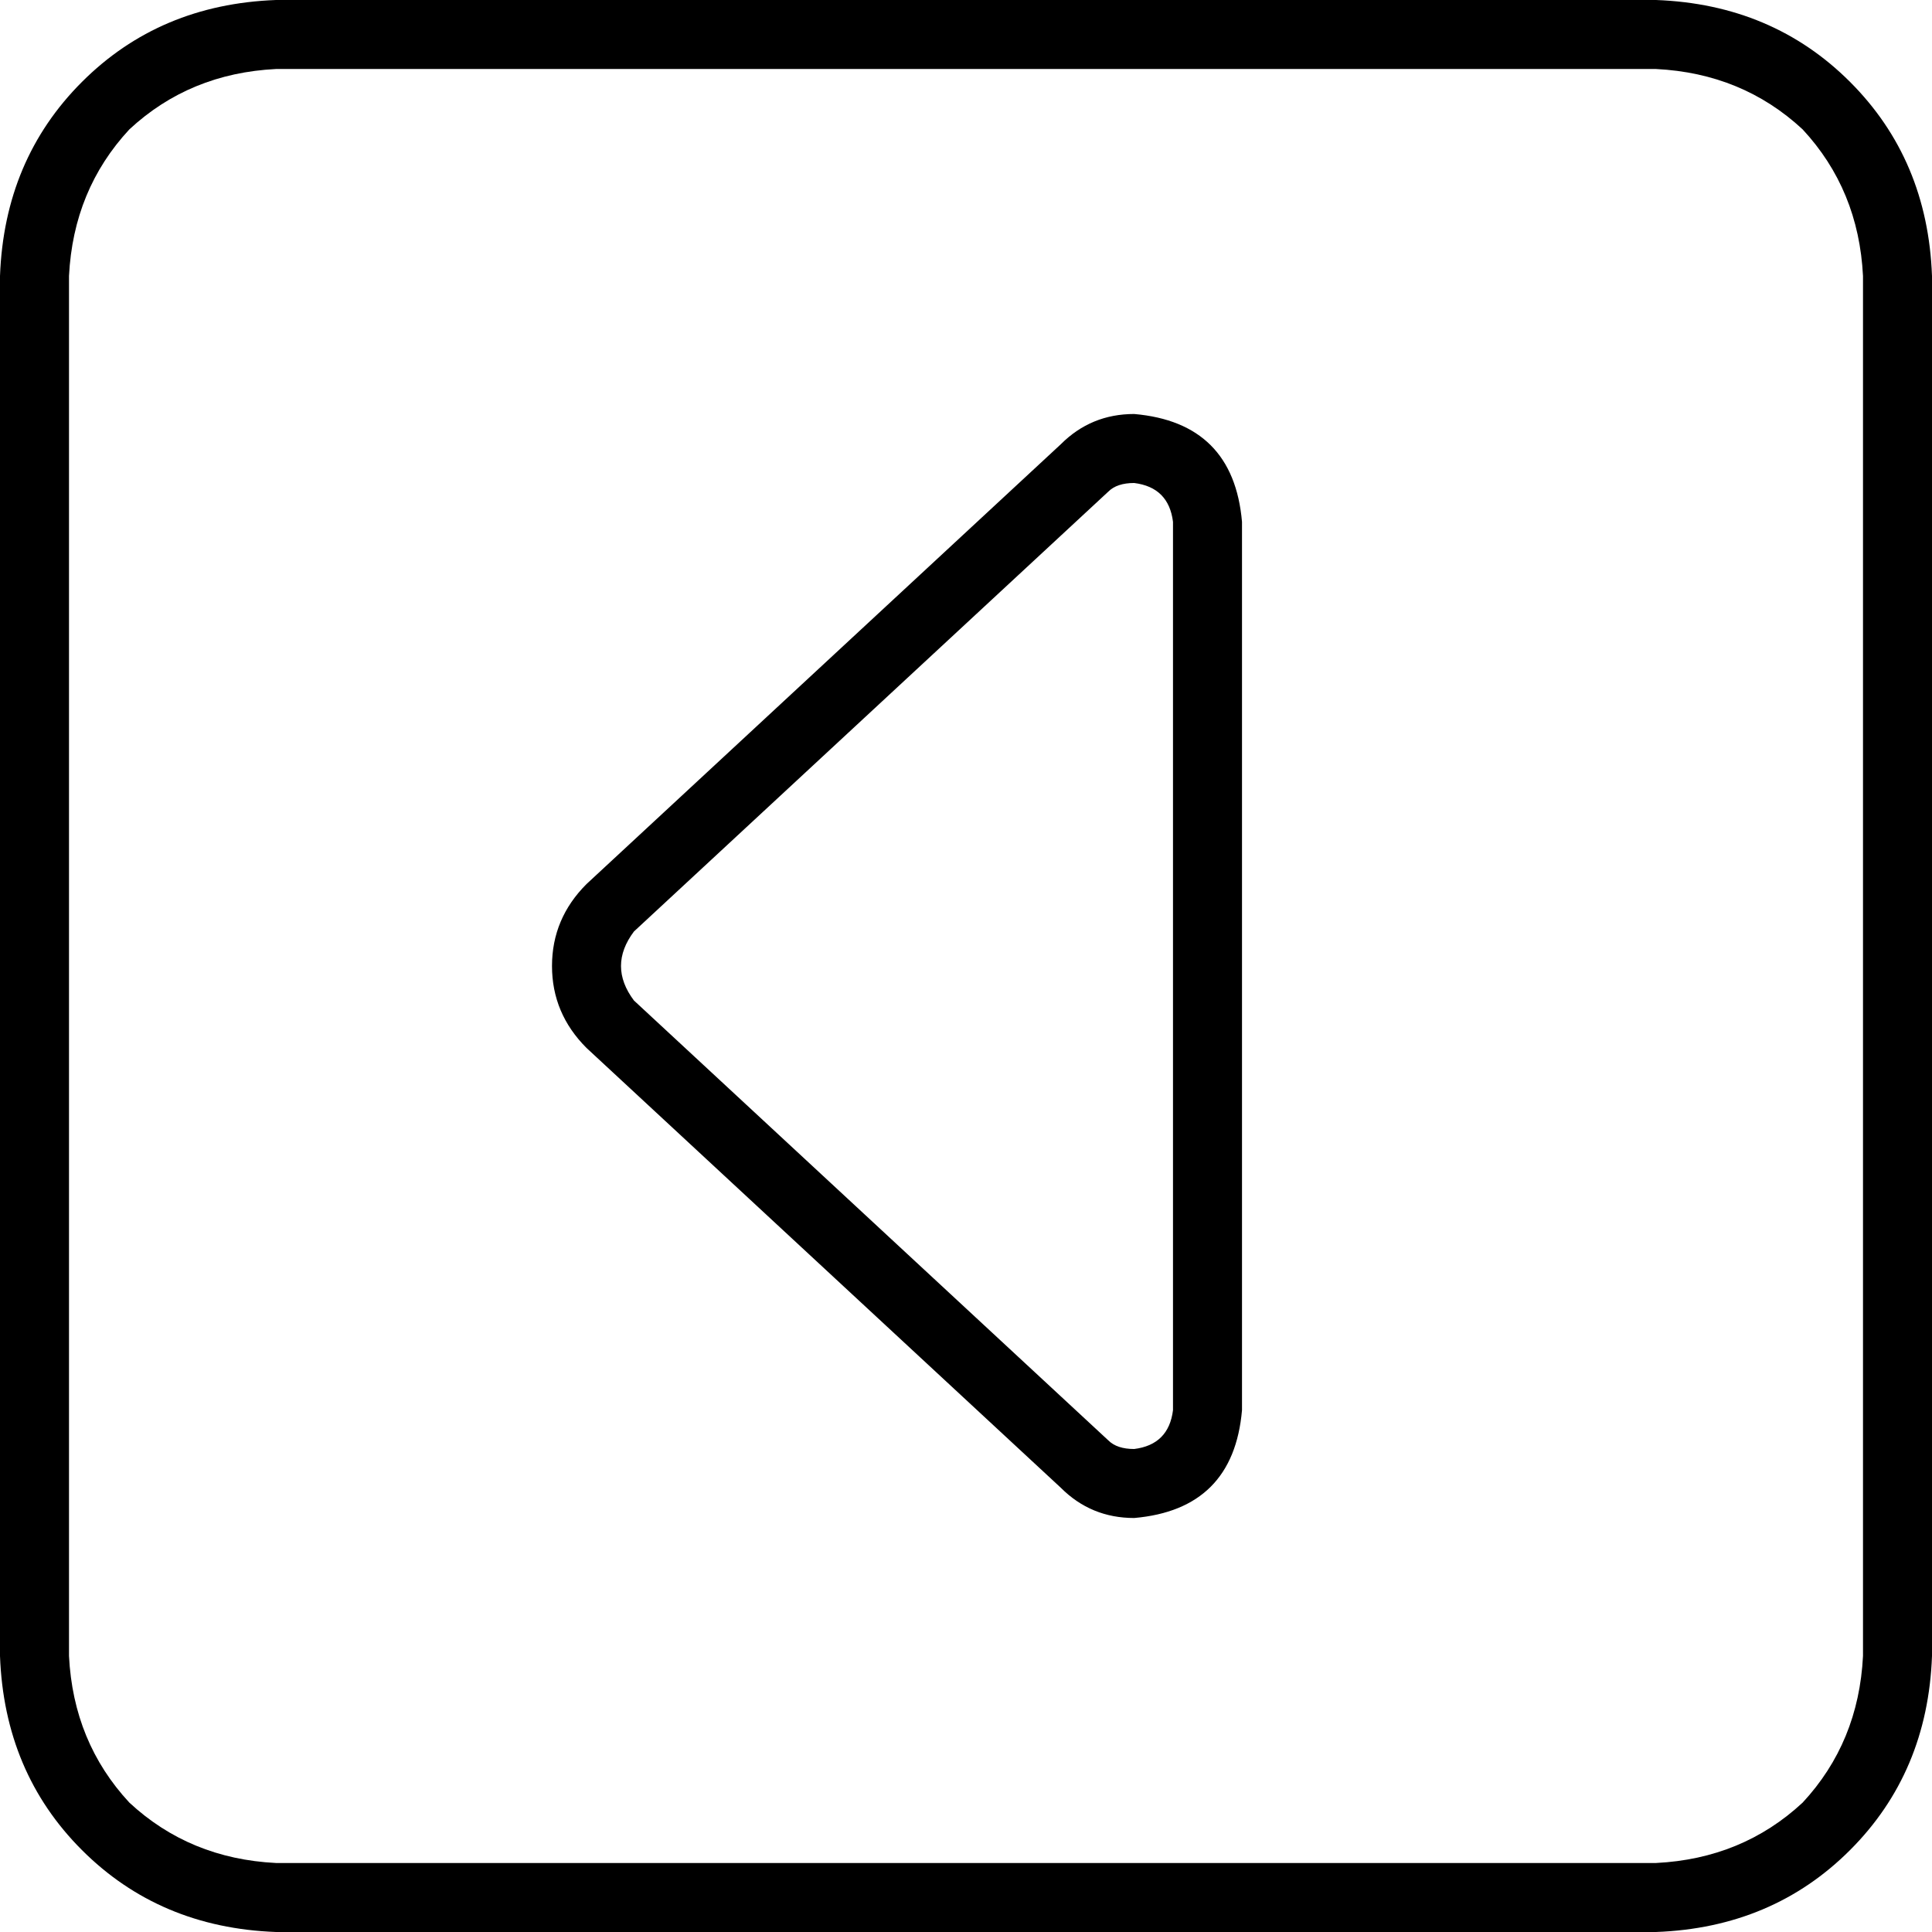 <svg xmlns="http://www.w3.org/2000/svg" viewBox="0 0 512 512">
  <path d="M 18.286 438.857 Q 19.429 461.714 34.286 477.714 L 34.286 477.714 Q 50.286 492.571 73.143 493.714 L 438.857 493.714 Q 461.714 492.571 477.714 477.714 Q 492.571 461.714 493.714 438.857 L 493.714 73.143 Q 492.571 50.286 477.714 34.286 Q 461.714 19.429 438.857 18.286 L 73.143 18.286 Q 50.286 19.429 34.286 34.286 Q 19.429 50.286 18.286 73.143 L 18.286 438.857 L 18.286 438.857 Z M 73.143 512 Q 42.286 510.857 21.714 490.286 L 21.714 490.286 Q 1.143 469.714 0 438.857 L 0 73.143 Q 1.143 42.286 21.714 21.714 Q 42.286 1.143 73.143 0 L 438.857 0 Q 469.714 1.143 490.286 21.714 Q 510.857 42.286 512 73.143 L 512 438.857 Q 510.857 469.714 490.286 490.286 Q 469.714 510.857 438.857 512 L 73.143 512 L 73.143 512 Z M 146.286 256 Q 146.286 243.429 155.429 234.286 L 281.143 117.714 Q 289.143 109.714 300.571 109.714 Q 326.857 112 329.143 138.286 L 329.143 373.714 Q 326.857 400 300.571 402.286 Q 289.143 402.286 281.143 394.286 L 155.429 277.714 Q 146.286 268.571 146.286 256 L 146.286 256 Z M 310.857 373.714 L 310.857 138.286 Q 309.714 129.143 300.571 128 Q 296 128 293.714 130.286 L 168 246.857 Q 164.571 251.429 164.571 256 Q 164.571 260.571 168 265.143 L 293.714 381.714 Q 296 384 300.571 384 Q 309.714 382.857 310.857 373.714 L 310.857 373.714 Z" />
</svg>
